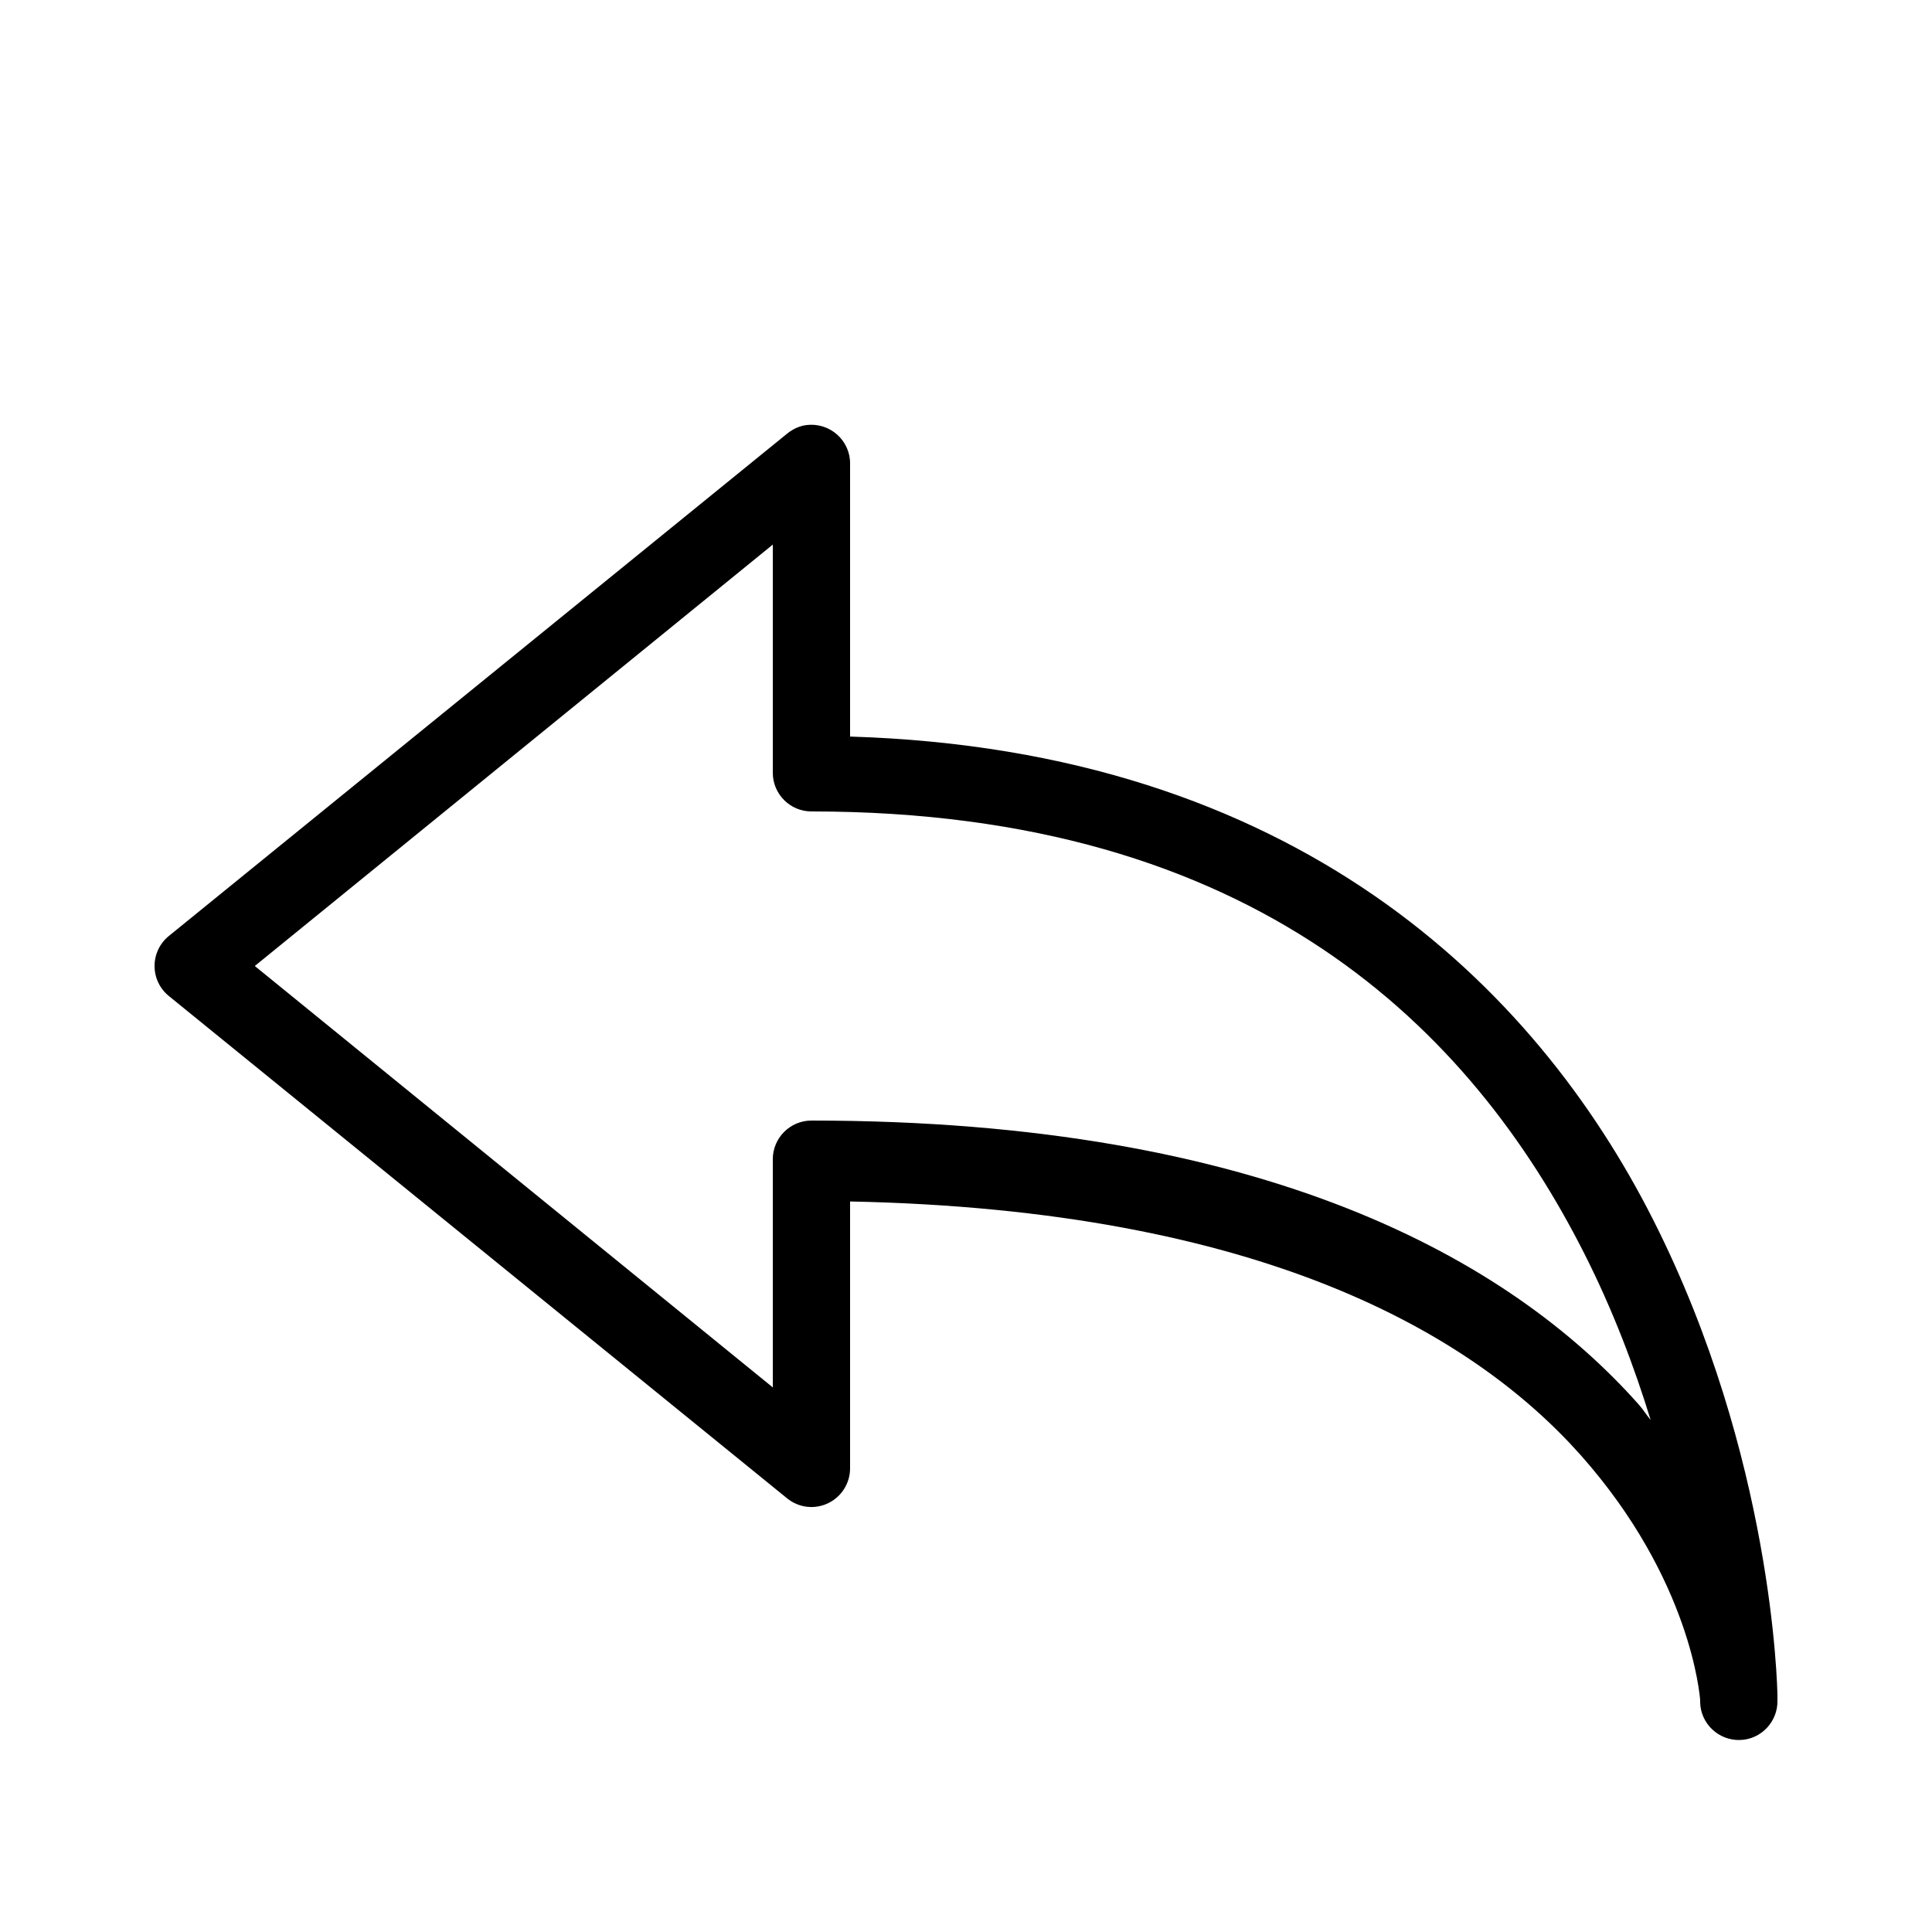 <svg fill="#000000" xmlns="http://www.w3.org/2000/svg"  viewBox="0 0 50 50" width="50px" height="50px"><path d="M 20.875 11 C 20.691 11.023 20.52 11.102 20.375 11.219 L 4.375 24.219 C 4.137 24.41 4 24.695 4 25 C 4 25.305 4.137 25.59 4.375 25.781 L 20.375 38.781 C 20.676 39.023 21.086 39.07 21.434 38.902 C 21.781 38.734 22 38.383 22 38 L 22 31.094 C 32.605 31.309 38.094 34.496 40.906 37.656 C 43.77 40.879 43.992 43.906 44 44 C 44 44 44 44.062 44 44.062 C 44.016 44.613 44.48 45.047 45.031 45.031 C 45.582 45.016 46.016 44.551 46 44 C 46 44 46 43.938 46 43.938 C 46 43.938 46 43.875 46 43.875 C 45.996 43.684 45.887 37.699 42.781 31.562 C 39.719 25.508 33.512 19.414 22 19.062 L 22 12 C 22.004 11.711 21.879 11.438 21.664 11.246 C 21.449 11.055 21.16 10.965 20.875 11 Z M 20 14.094 L 20 20 C 20 20.551 20.449 21 21 21 C 32.512 21 38.082 26.672 41 32.438 C 41.742 33.906 42.297 35.375 42.719 36.75 C 42.602 36.609 42.531 36.484 42.406 36.344 C 39.09 32.613 32.754 29 21 29 C 20.449 29 20 29.449 20 30 L 20 35.906 L 6.594 25 Z"/></svg>